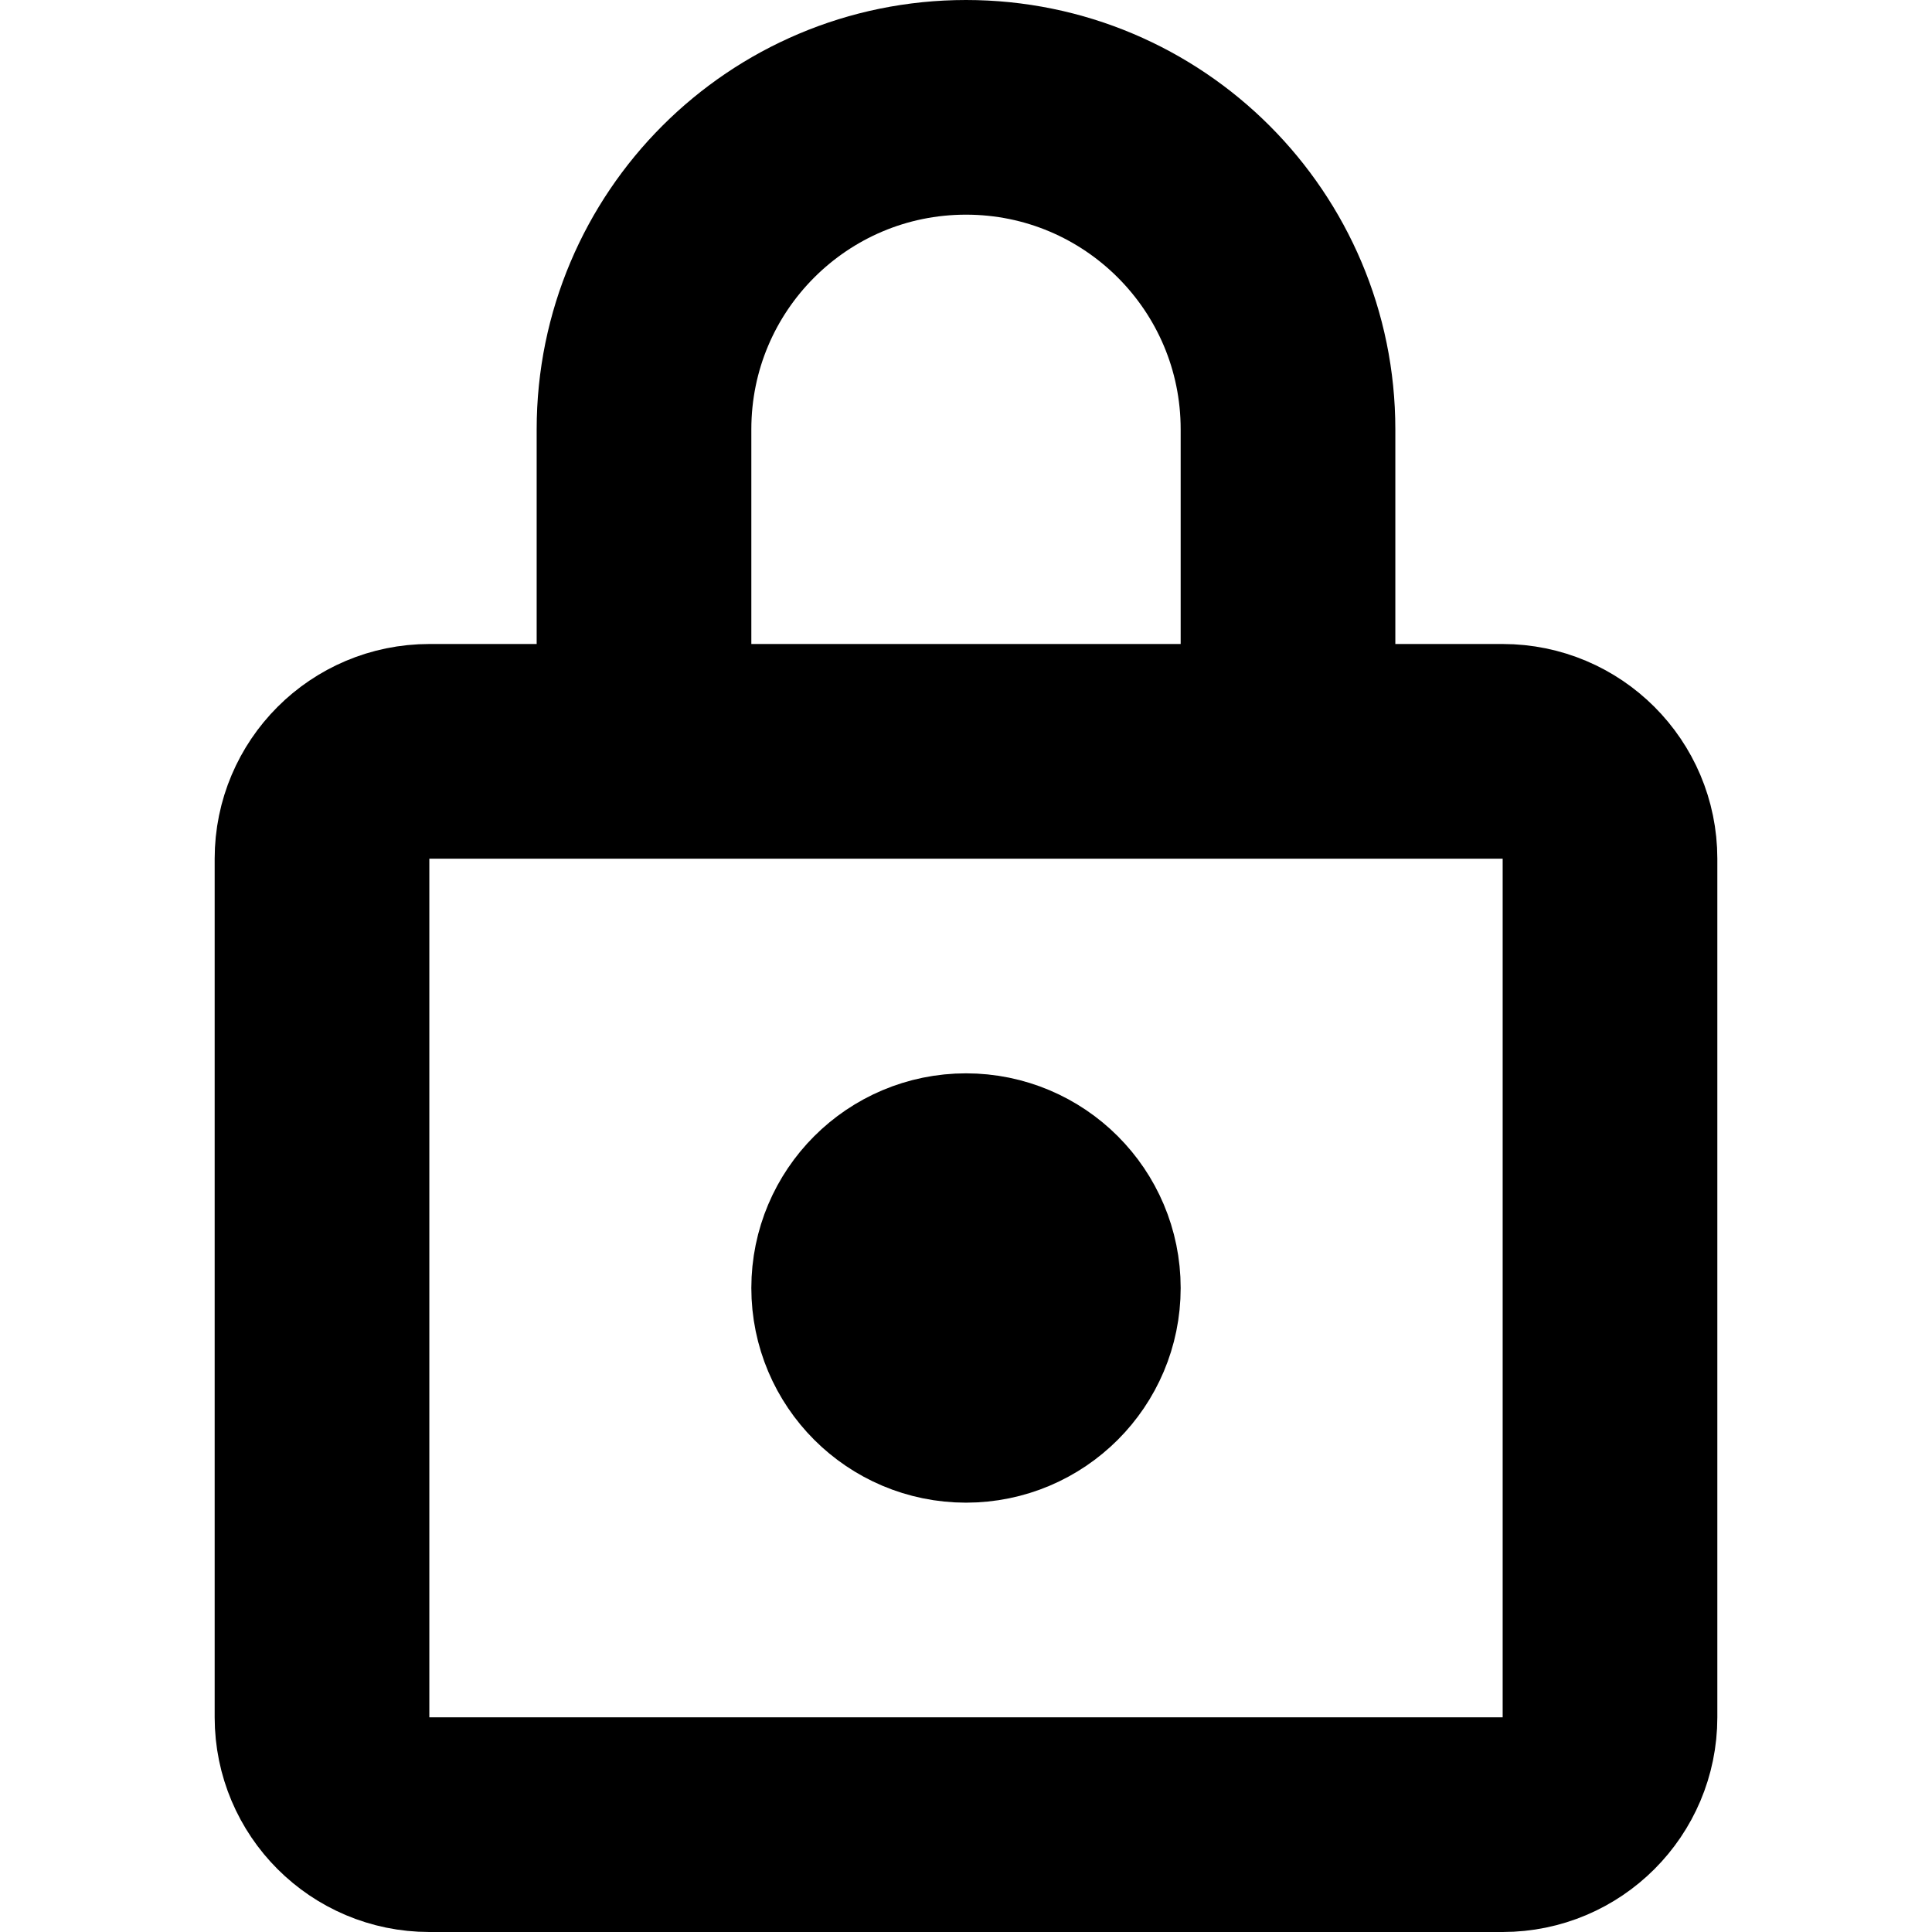 <svg width="18" height="18" viewBox="0 0 18 18" fill="none" xmlns="http://www.w3.org/2000/svg">
<g class="icoLockOpen">
<path d="M6 7V4C6 2.343 7.343 1 9 1V1C10.657 1 12 2.343 12 4V7" stroke="black" stroke-width="2" class="strokePoint"></path>
<path d="M3 16V8C3 7.448 3.448 7 4 7H14C14.552 7 15 7.448 15 8V16C15 16.552 14.552 17 14 17H4C3.448 17 3 16.552 3 16Z" stroke="black" stroke-width="2" class="strokeBasic"></path>
<circle cx="9" cy="12" r="1" stroke="black" stroke-width="2" class="fillPoint"></circle>
</g>
</svg>